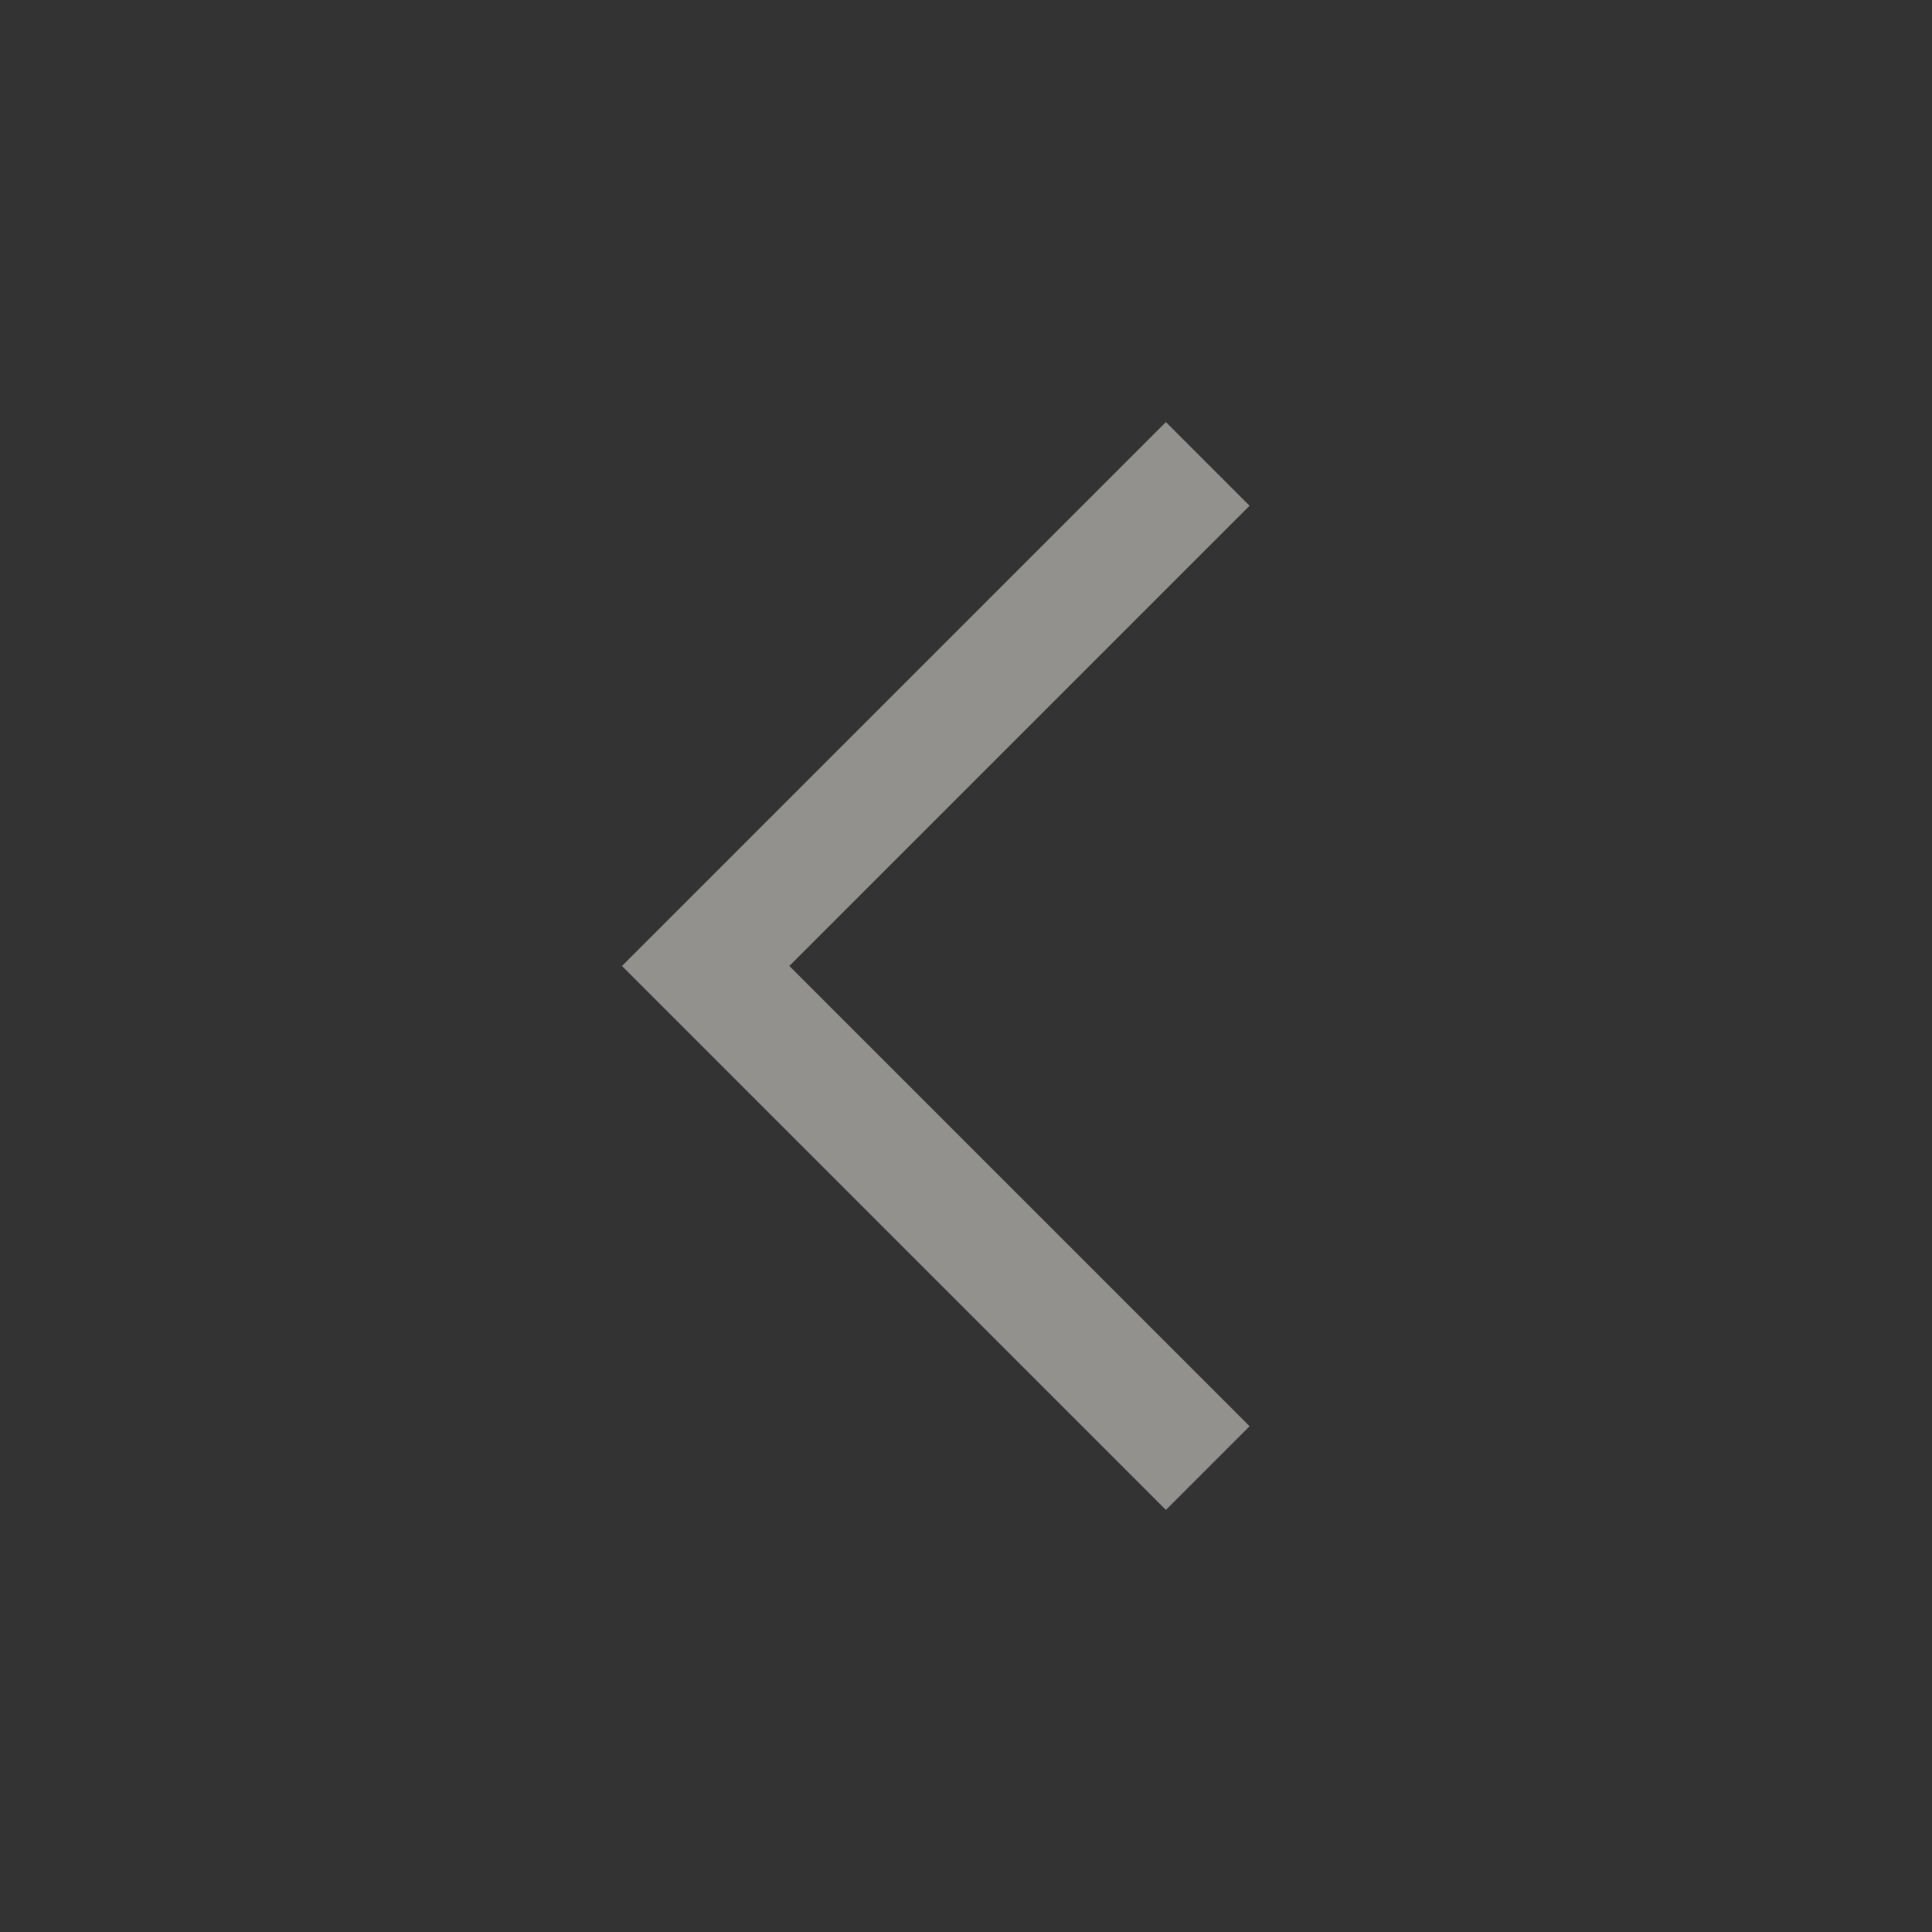 <svg width="32" height="32" viewBox="0 0 32 32" fill="none" xmlns="http://www.w3.org/2000/svg">
<rect x="0" y="0" width="32" height="32" fill="#333333" stroke="none"/>
<path d="M19.311 23.623L11.688 16L19.311 8.377" stroke="#F3F1EA" stroke-opacity="0.5" stroke-width="1.96" stroke-linecap="square"/>
</svg>
